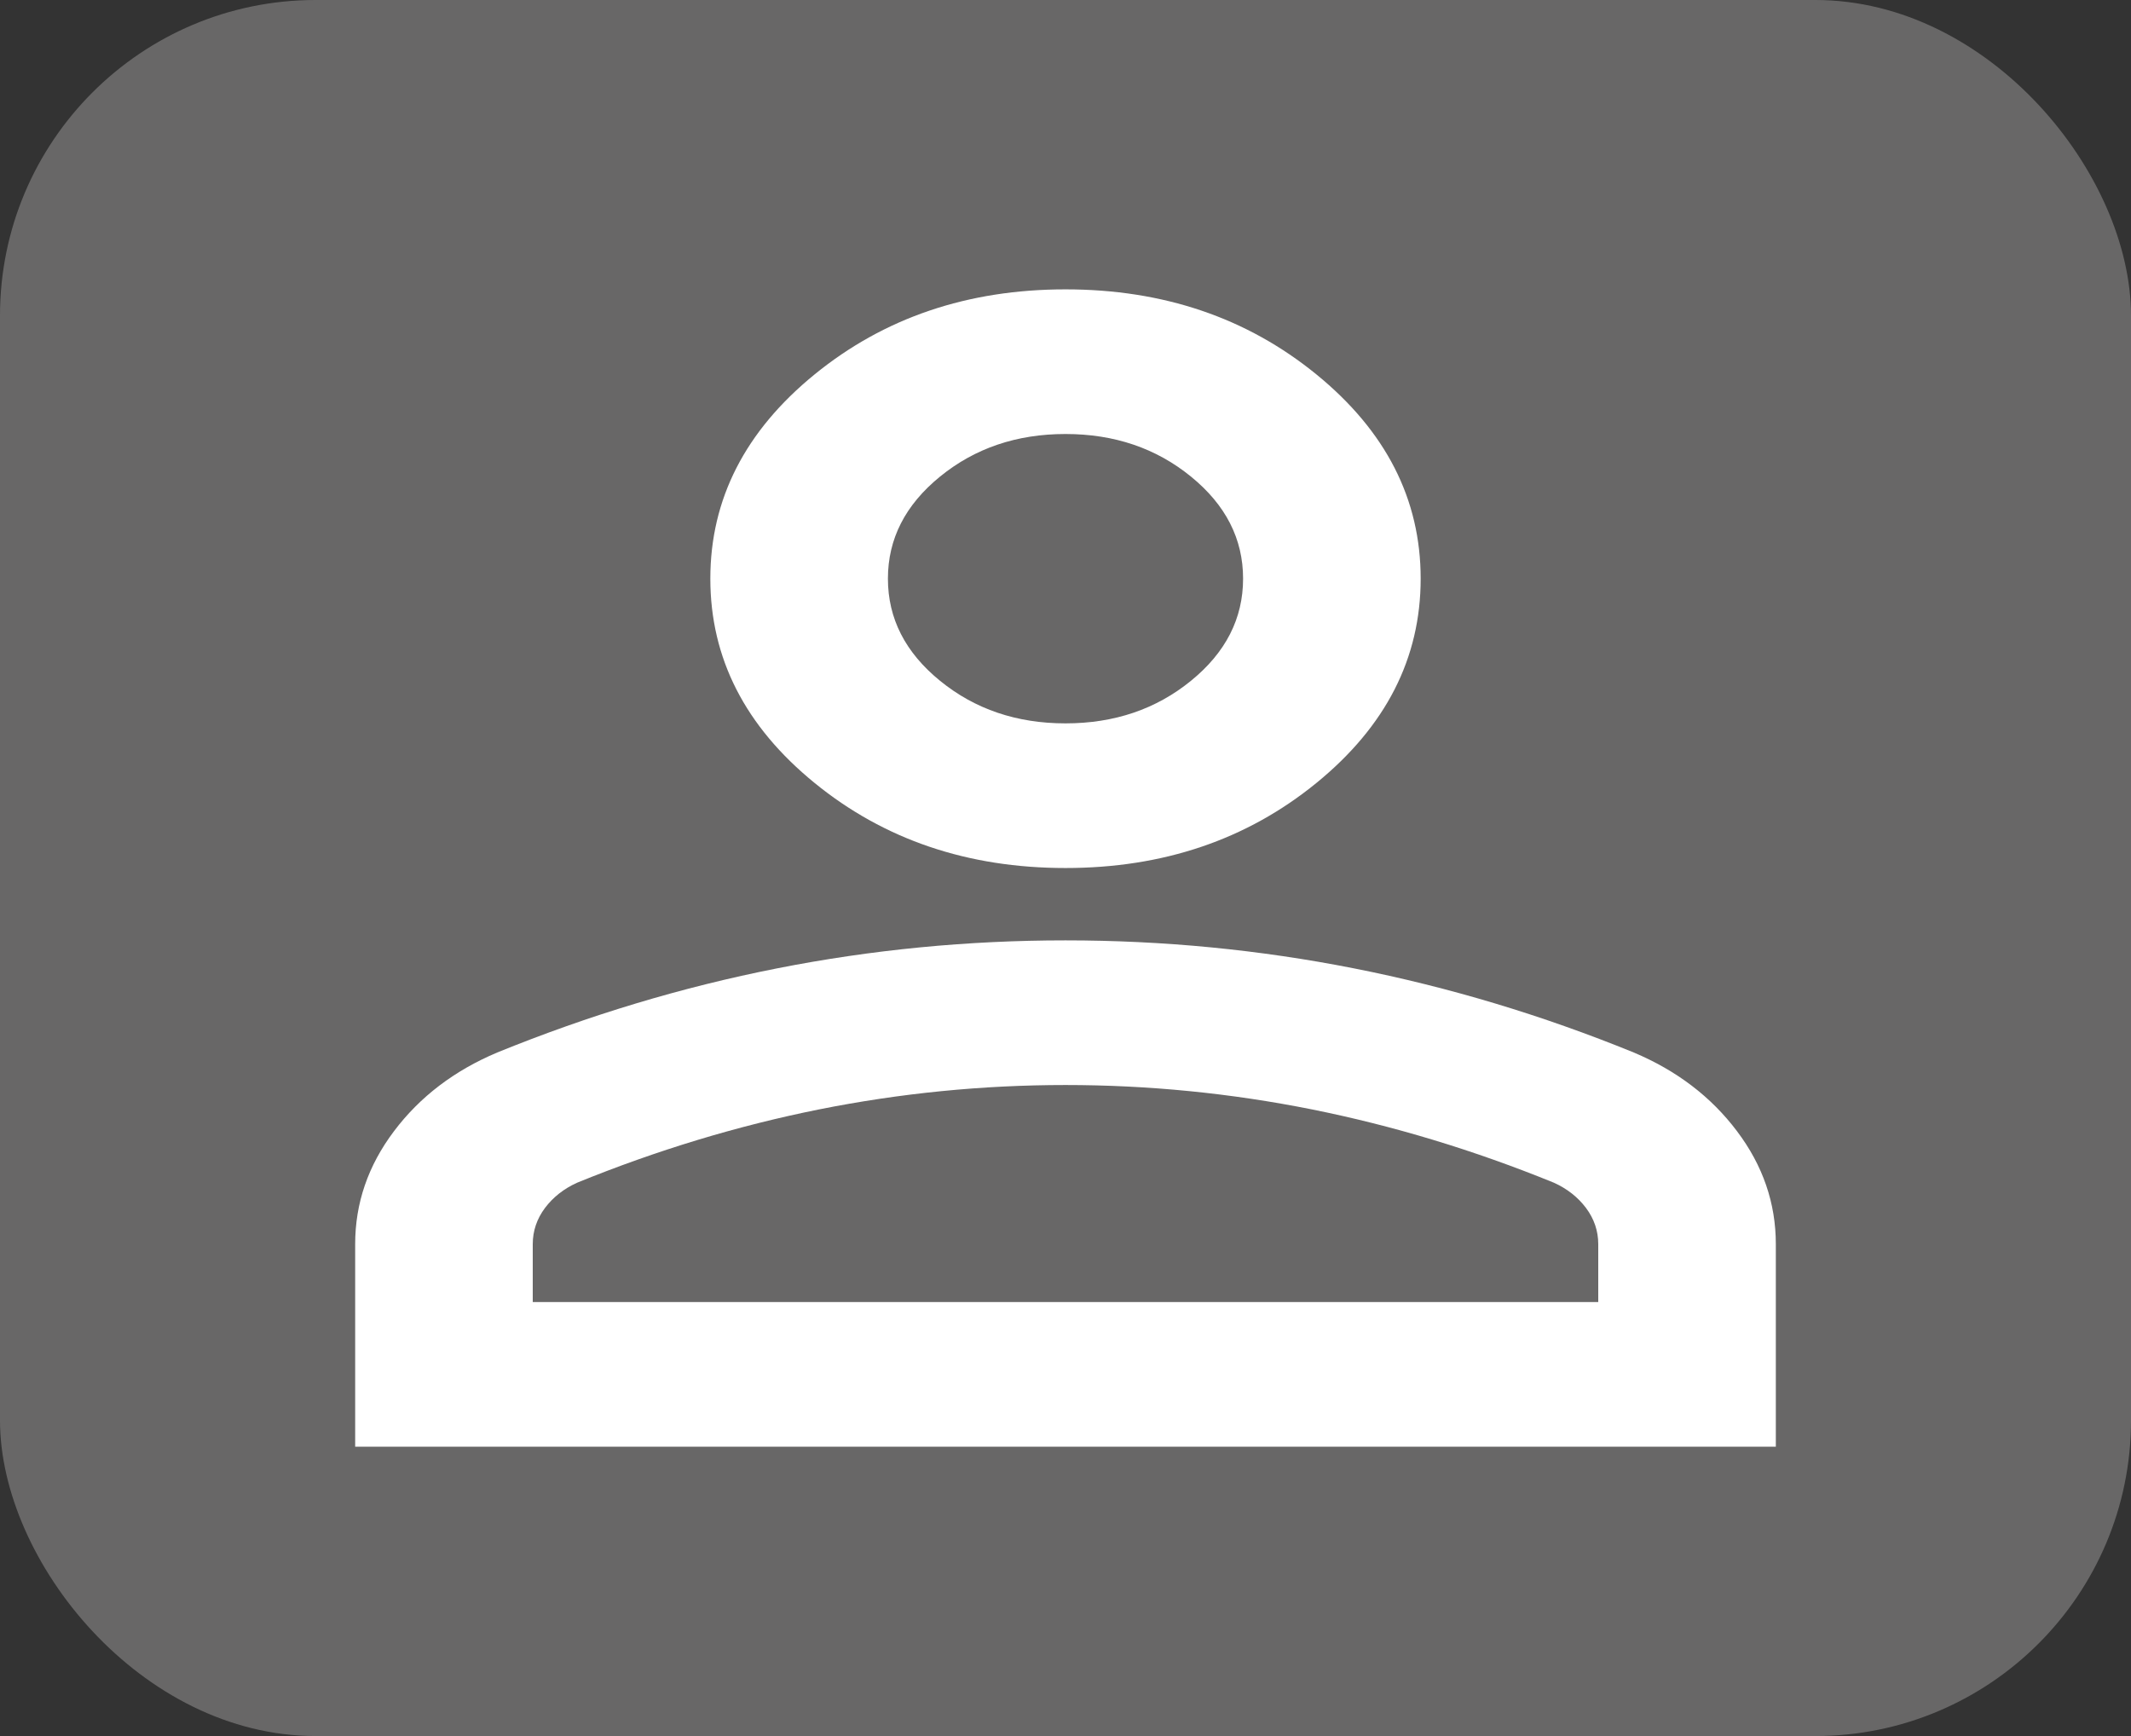 <svg width="27" height="22" viewBox="0 0 27 22" fill="none" xmlns="http://www.w3.org/2000/svg">
<rect x="0" y="0" width="27" height="22" fill="#333333" stroke="none"/>
<rect width="27" height="22" rx="4" fill="#868585" fill-opacity="0.64"/>
<path d="M13.5 11C12.262 11 11.203 10.641 10.322 9.923C9.441 9.205 9 8.342 9 7.333C9 6.325 9.441 5.462 10.322 4.744C11.203 4.026 12.262 3.667 13.5 3.667C14.738 3.667 15.797 4.026 16.678 4.744C17.559 5.462 18 6.325 18 7.333C18 8.342 17.559 9.205 16.678 9.923C15.797 10.641 14.738 11 13.5 11ZM4.5 18.333V15.767C4.5 15.247 4.664 14.77 4.992 14.335C5.32 13.899 5.756 13.567 6.3 13.338C7.463 12.864 8.644 12.509 9.844 12.272C11.044 12.035 12.262 11.917 13.5 11.917C14.738 11.917 15.956 12.035 17.156 12.272C18.356 12.509 19.538 12.864 20.7 13.338C21.244 13.567 21.68 13.899 22.008 14.335C22.336 14.77 22.5 15.247 22.5 15.767V18.333H4.5ZM6.75 16.5H20.25V15.767C20.25 15.599 20.198 15.446 20.095 15.308C19.992 15.171 19.856 15.064 19.688 14.988C18.675 14.575 17.653 14.266 16.622 14.059C15.591 13.853 14.55 13.75 13.5 13.75C12.45 13.75 11.409 13.853 10.378 14.059C9.347 14.266 8.325 14.575 7.312 14.988C7.144 15.064 7.008 15.171 6.905 15.308C6.802 15.446 6.75 15.599 6.75 15.767V16.5ZM13.5 9.167C14.119 9.167 14.648 8.987 15.089 8.628C15.53 8.269 15.75 7.838 15.75 7.333C15.75 6.829 15.53 6.398 15.089 6.039C14.648 5.68 14.119 5.5 13.5 5.5C12.881 5.5 12.352 5.68 11.911 6.039C11.47 6.398 11.25 6.829 11.25 7.333C11.25 7.838 11.47 8.269 11.911 8.628C12.352 8.987 12.881 9.167 13.5 9.167Z" fill="white"/>
</svg>
